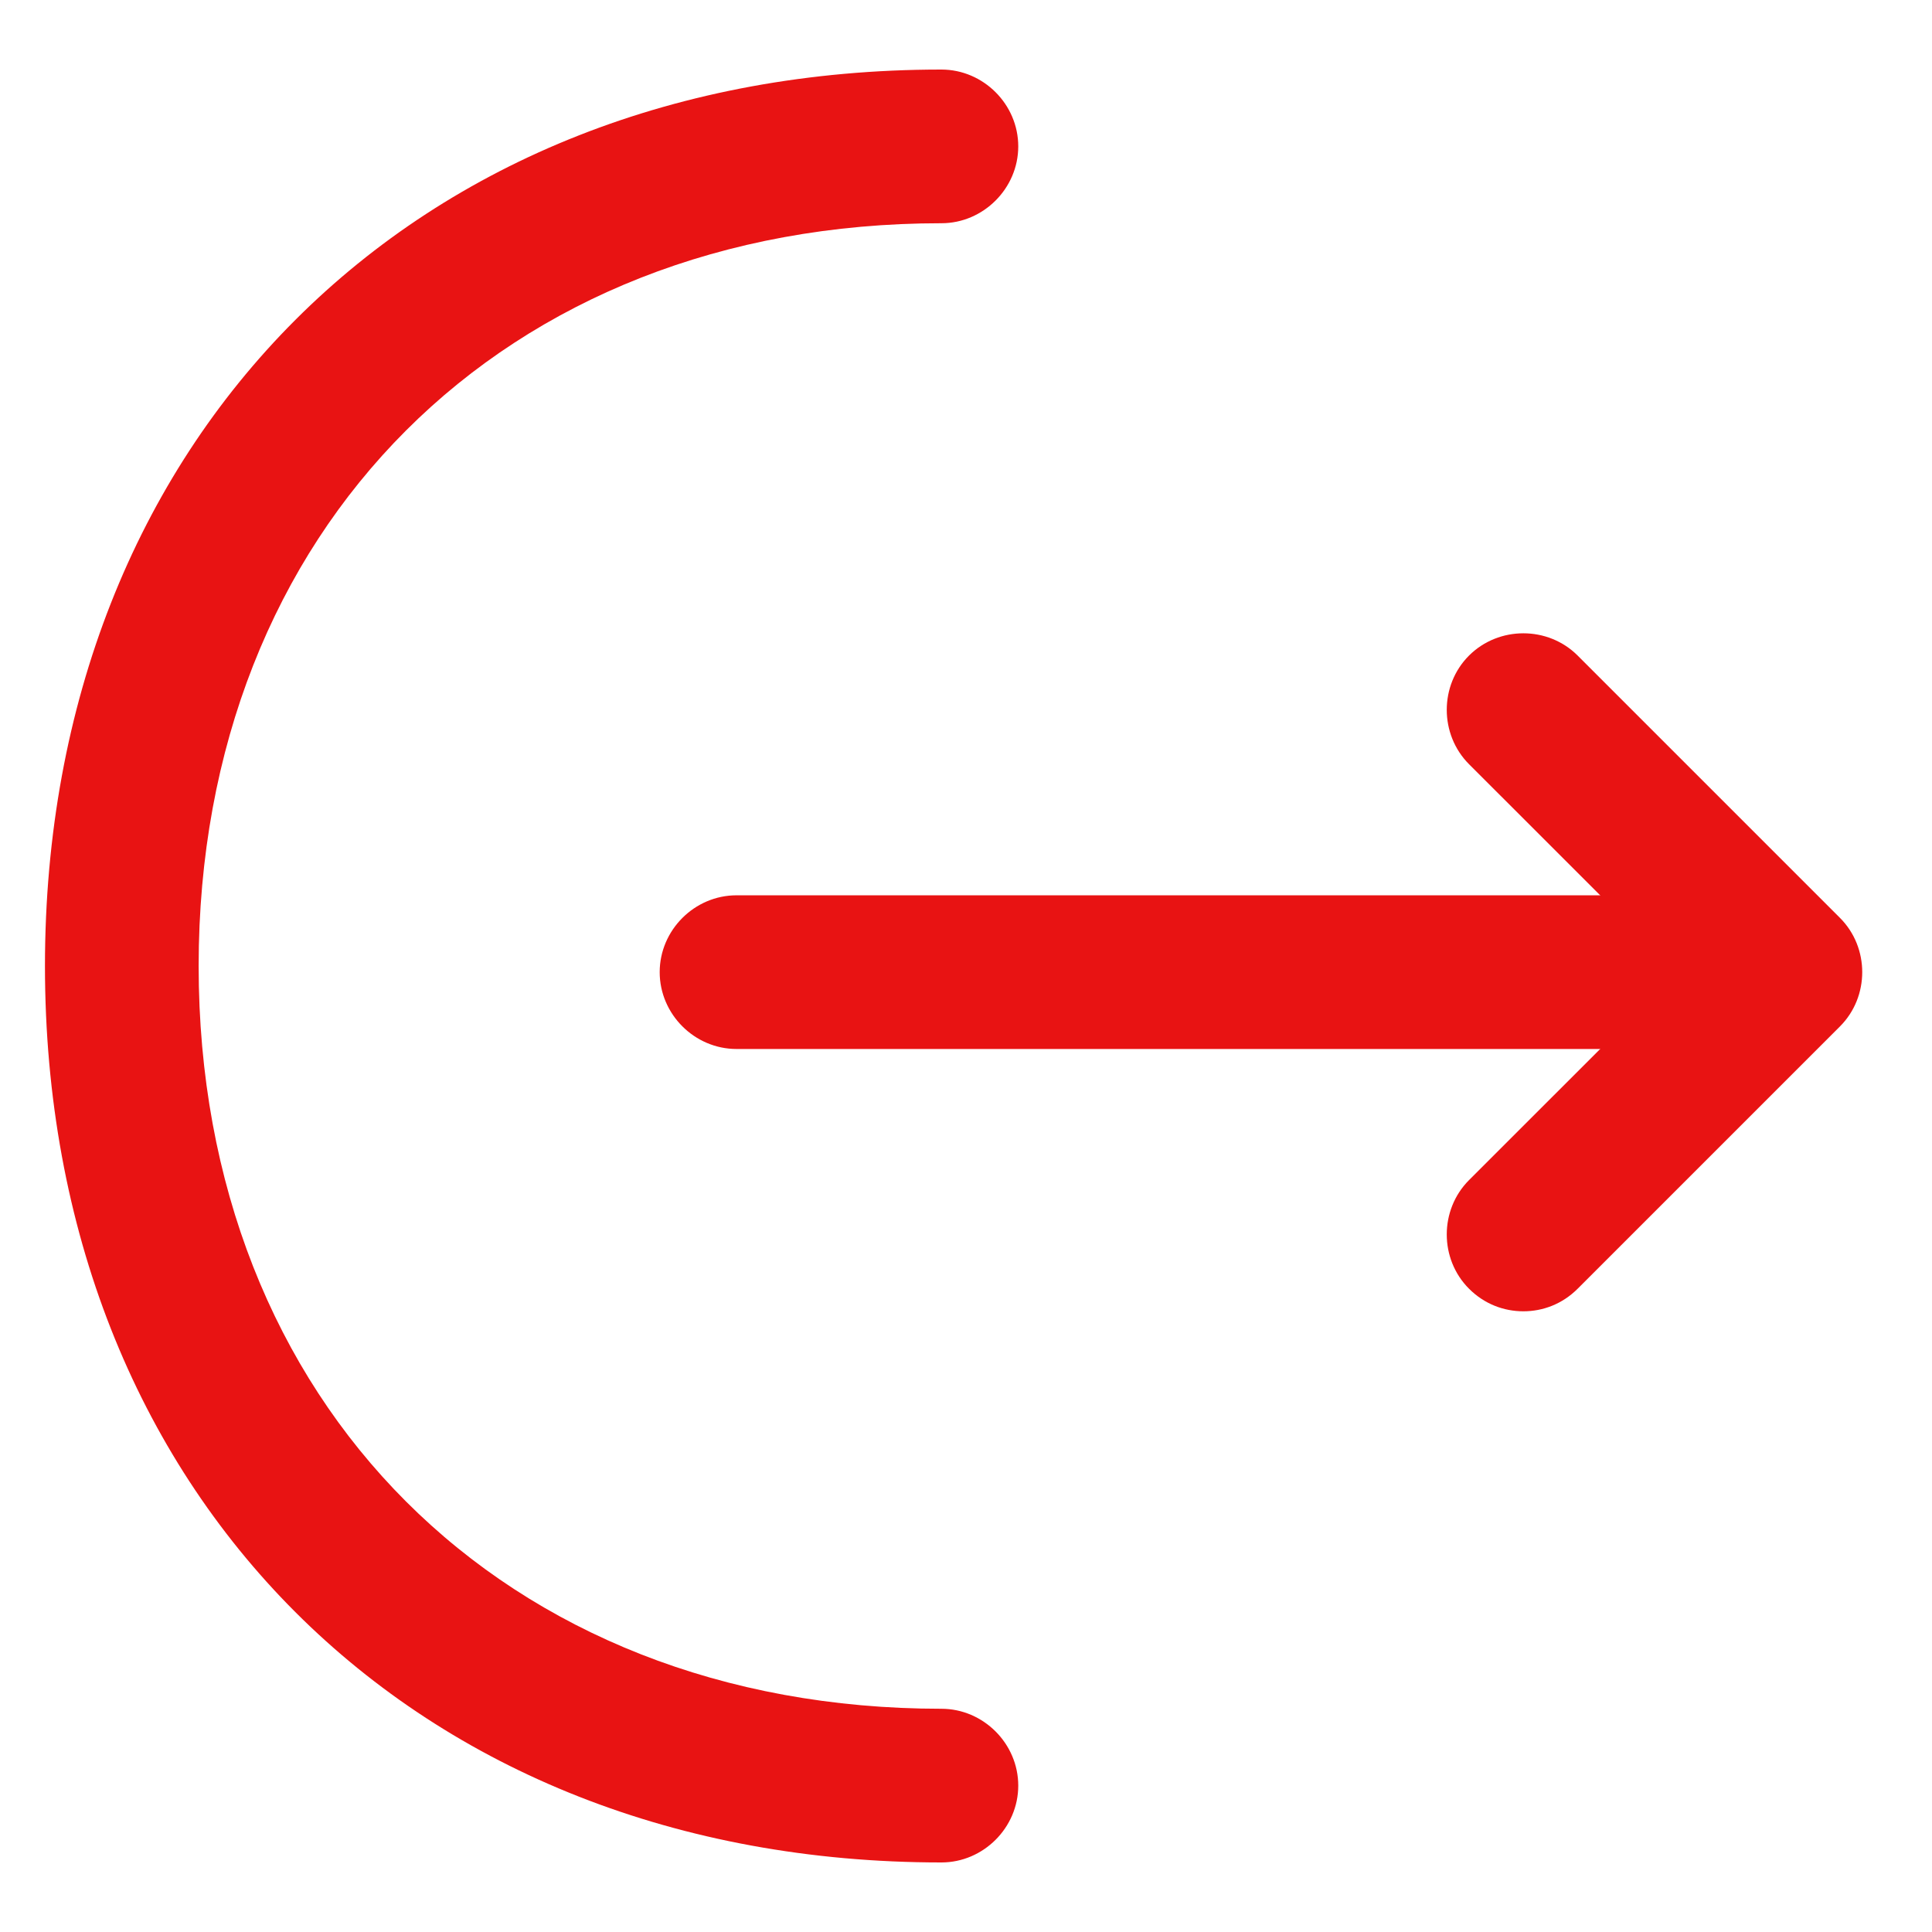 <svg width="22" height="22" viewBox="0 0 22 22" fill="none" xmlns="http://www.w3.org/2000/svg">
<path d="M17.347 14.932C17.125 14.932 16.903 14.85 16.728 14.675C16.39 14.337 16.39 13.777 16.728 13.438L19.097 11.07L16.728 8.702C16.39 8.363 16.39 7.803 16.728 7.465C17.067 7.127 17.627 7.127 17.965 7.465L20.952 10.452C21.29 10.79 21.29 11.35 20.952 11.688L17.965 14.675C17.79 14.85 17.568 14.932 17.347 14.932Z" fill="#E81313"/>
<path d="M20.252 11.945H8.387C7.908 11.945 7.512 11.548 7.512 11.07C7.512 10.592 7.908 10.195 8.387 10.195H20.252C20.73 10.195 21.127 10.592 21.127 11.07C21.127 11.548 20.73 11.945 20.252 11.945Z" fill="#E81313"/>
<path d="M10.72 21.208C4.712 21.208 0.512 17.008 0.512 11C0.512 4.992 4.712 0.792 10.72 0.792C11.198 0.792 11.595 1.188 11.595 1.667C11.595 2.145 11.198 2.542 10.72 2.542C5.738 2.542 2.262 6.018 2.262 11C2.262 15.982 5.738 19.458 10.72 19.458C11.198 19.458 11.595 19.855 11.595 20.333C11.595 20.812 11.198 21.208 10.72 21.208Z" fill="#E81313"/>
</svg>
